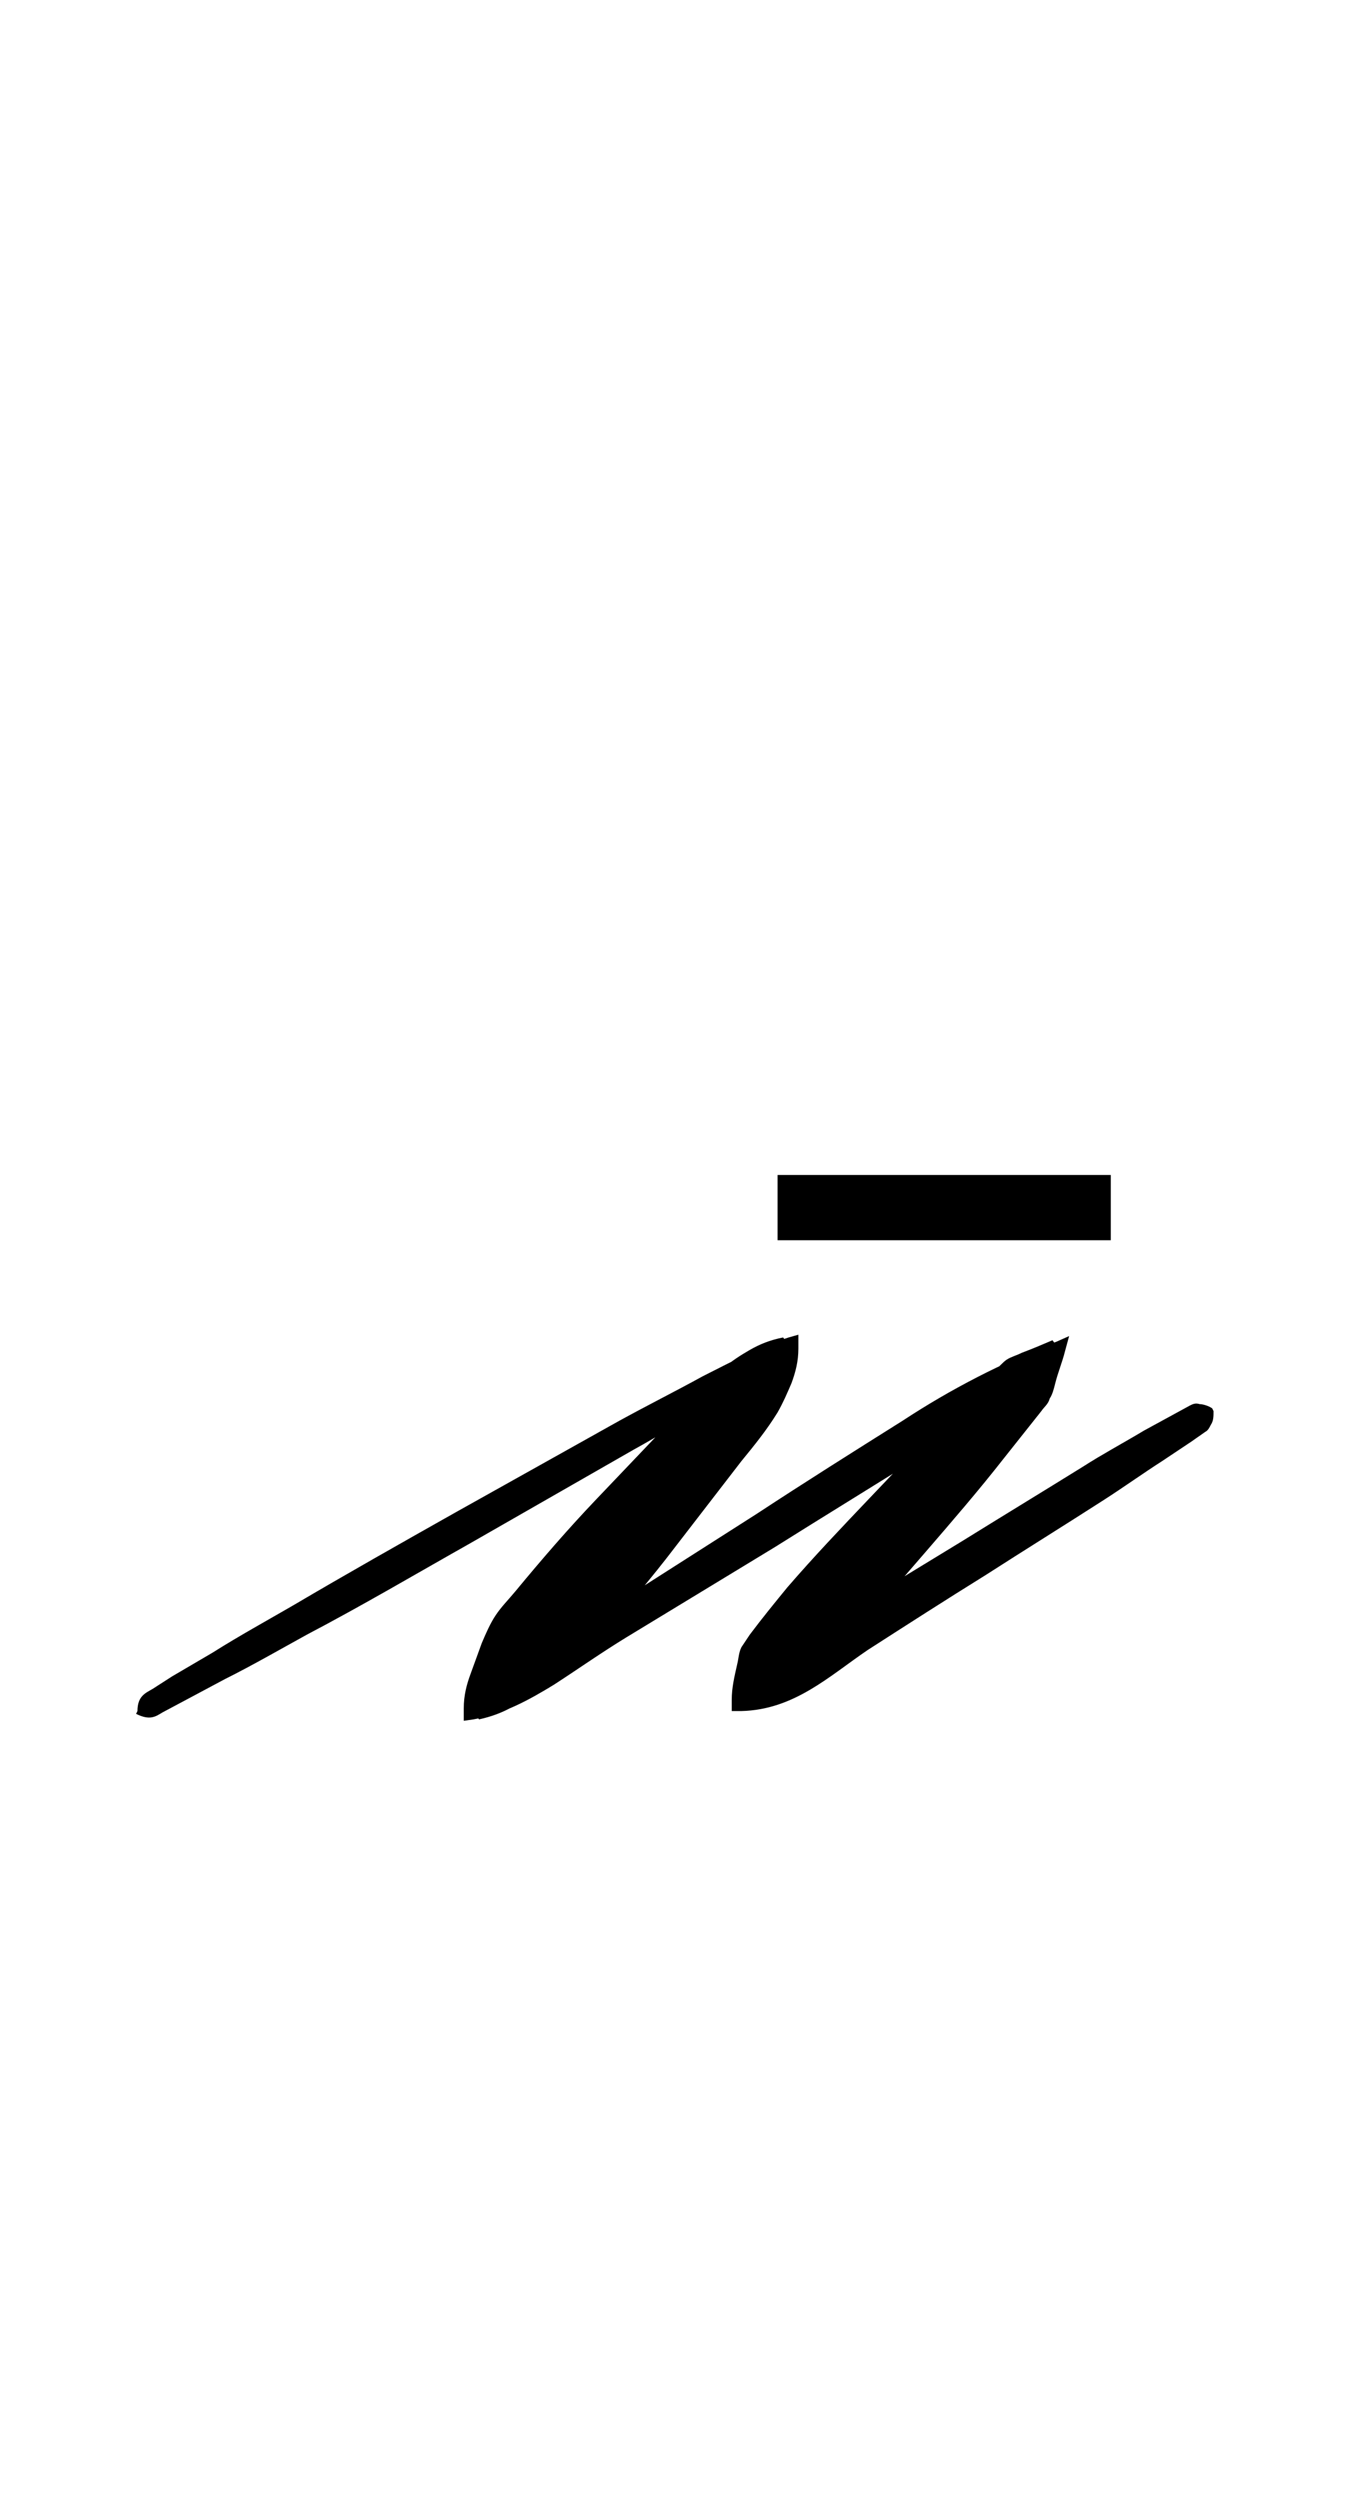 <?xml version="1.0" encoding="utf-8"?>
<!-- Generator: Adobe Illustrator 22.1.0, SVG Export Plug-In . SVG Version: 6.00 Build 0)  -->
<svg version="1.1" xmlns="http://www.w3.org/2000/svg" xmlns:xlink="http://www.w3.org/1999/xlink" x="0px" y="0px"
	 viewBox="0 0 97.3 180" style="enable-background:new 0 0 97.3 180;" xml:space="preserve">
<style type="text/css">
	.st0{display:none;}
	.st1{display:inline;fill:#FF0000;}
</style>
<g id="bg" class="st0">
	<polygon class="st1" points="93.6,0 92.6,0 92.3,0 89.9,0 88.8,0 88.6,0 87.8,0 87.5,0 87.3,0 85.1,0 84.8,0 84.1,0 83.8,0 83.5,0 
		82.9,0 82.8,0 82.5,0 80.3,0 80.1,0 79.8,0 79.2,0 79,0 78.8,0 78.1,0 77.9,0 77.7,0 77.3,0 75.4,0 75.3,0 75,0 74.4,0 74.1,0 
		74,0 73.6,0 73.4,0 73.1,0 72.8,0 72.6,0 72.3,0 70.7,0 70.4,0 70.3,0 69.9,0 69.6,0 69.4,0 69.1,0 68.8,0 68.6,0 68.3,0 68.1,0 
		67.8,0 67.5,0 67.3,0 65.9,0 65.6,0 65.4,0 65.1,0 64.8,0 64.6,0 64.3,0 64.1,0 63.8,0 63.5,0 63.3,0 62.9,0 62.8,0 62.5,0 61.5,0 
		60.9,0 60.6,0 60.3,0 60.1,0 59.8,0 59.6,0 59.2,0 59,0 58.8,0 58.1,0 57.9,0 57.8,0 57.7,0 56.7,0 56.5,0 55.8,0 55.4,0 55.3,0 
		55,0 54.4,0 54.1,0 54,0 54,0 53.4,0 53.1,0 53,0 52.8,0 52.7,0 52,0 51.7,0 51.4,0 50.7,0 50.4,0 50.3,0 49.6,0 49.4,0 49.3,0 
		49.1,0 49,0 48.3,0 48.2,0 48.1,0 48,0 47.7,0 47.1,0 46.9,0 46.7,0 45.9,0 45.6,0 45.4,0 44.6,0 44.5,0 44.3,0 44.2,0 44,0 
		43.3,0 43.3,0 43.2,0 42.9,0 42.3,0 42,0 41.9,0 41.5,0 40.9,0 40.6,0 39.6,0 39.6,0 39.5,0 39.2,0 38.6,0 38.3,0 38.2,0 37.8,0 
		37.5,0 37.3,0 37,0 36.7,0 36.5,0 35.8,0 34.8,0 34.6,0 34.4,0 34,0 33.8,0 33.5,0 33.3,0 33,0 32.7,0 32.5,0 32.2,0 32,0 31.7,0 
		31.4,0 30.1,0 29.8,0 29.5,0 29.3,0 29,0 28.8,0 28.5,0 28.2,0 28,0 27.7,0 27.5,0 27.1,0 26.9,0 26.7,0 25,0 24.8,0 24.5,0 
		24.2,0 24,0 23.7,0 23.3,0 23.2,0 22.9,0 22.3,0 22,0 21.9,0 20,0 19.6,0 19.5,0 19.2,0 18.6,0 18.3,0 18.2,0 17.5,0 17.3,0 17,0 
		14.8,0 14.6,0 14.4,0 13.8,0 13.5,0 13.3,0 12.5,0 12.2,0 10.1,0 9.8,0 9.5,0 8.8,0 8.5,0 7.5,0 5,0 4.8,0 3.7,0 0,0 0,180 
		3.7,180 4.8,180 5,180 7.5,180 8.5,180 8.8,180 9.5,180 9.8,180 10.1,180 12.2,180 12.5,180 13.3,180 13.5,180 13.8,180 14.4,180 
		14.6,180 14.8,180 17,180 17.3,180 17.5,180 18.2,180 18.3,180 18.6,180 19.2,180 19.5,180 19.6,180 20,180 21.9,180 22,180 
		22.3,180 22.9,180 23.2,180 23.3,180 23.7,180 24,180 24.2,180 24.5,180 24.8,180 25,180 26.7,180 26.9,180 27.1,180 27.5,180 
		27.7,180 28,180 28.2,180 28.5,180 28.8,180 29,180 29.3,180 29.5,180 29.8,180 30.1,180 31.4,180 31.7,180 32,180 32.2,180 
		32.5,180 32.7,180 33,180 33.3,180 33.5,180 33.8,180 34,180 34.4,180 34.6,180 34.8,180 35.8,180 36.5,180 36.7,180 37,180 
		37.3,180 37.5,180 37.8,180 38.2,180 38.3,180 38.6,180 39.2,180 39.5,180 39.6,180 39.6,180 40.6,180 40.9,180 41.5,180 41.9,180 
		42,180 42.3,180 42.9,180 43.2,180 43.3,180 43.3,180 44,180 44.2,180 44.3,180 44.5,180 44.6,180 45.4,180 45.6,180 45.9,180 
		46.7,180 46.9,180 47.1,180 47.7,180 48,180 48.1,180 48.2,180 48.3,180 49,180 49.1,180 49.3,180 49.4,180 49.6,180 50.3,180 
		50.4,180 50.7,180 51.4,180 51.7,180 52,180 52.7,180 52.8,180 53,180 53.1,180 53.4,180 54,180 54,180 54.1,180 54.4,180 55,180 
		55.3,180 55.4,180 55.8,180 56.5,180 56.7,180 57.7,180 57.8,180 57.9,180 58.1,180 58.8,180 59,180 59.2,180 59.6,180 59.8,180 
		60.1,180 60.3,180 60.6,180 60.9,180 61.5,180 62.5,180 62.8,180 62.9,180 63.3,180 63.5,180 63.8,180 64.1,180 64.3,180 64.6,180 
		64.8,180 65.1,180 65.4,180 65.6,180 65.9,180 67.3,180 67.5,180 67.8,180 68.1,180 68.3,180 68.6,180 68.8,180 69.1,180 69.4,180 
		69.6,180 69.9,180 70.3,180 70.4,180 70.7,180 72.3,180 72.6,180 72.8,180 73.1,180 73.4,180 73.6,180 74,180 74.1,180 74.4,180 
		75,180 75.3,180 75.4,180 77.3,180 77.7,180 77.9,180 78.1,180 78.8,180 79,180 79.2,180 79.8,180 80.1,180 80.3,180 82.5,180 
		82.8,180 82.9,180 83.5,180 83.8,180 84.1,180 84.8,180 85.1,180 87.3,180 87.5,180 87.8,180 88.6,180 88.8,180 89.9,180 92.3,180 
		92.6,180 93.6,180 97.3,180 97.3,0 	"/>
</g>
<g id="figure">
	<g>
		<path d="M9.9,123.2c0-1.1,0.6-1.3,1.1-1.6l1.4-0.9l2.9-1.7c1.9-1.2,3.9-2.3,5.8-3.4c3.9-2.3,7.8-4.5,11.7-6.7l11.8-6.6
			c2-1.1,4-2.1,6-3.2c2-1,4-2.1,6.2-2.8l0.7-0.2l0,1c0,0.9-0.2,1.7-0.5,2.5c-0.3,0.7-0.6,1.4-1,2.1c-0.8,1.3-1.7,2.4-2.6,3.5l-5.4,7
			c-1.8,2.3-3.7,4.5-5.7,6.7c-0.5,0.5-1,1.1-1.5,1.6c-0.5,0.5-1.1,1-1.8,1.3l-2.1,1.1c-0.7,0.4-1.5,0.7-2.4,0.9l-0.6-0.8
			c1.4-1.7,3.1-2.9,4.8-4.1c1.7-1.1,3.6-2.1,5.3-3.2l10.5-6.7c3.5-2.3,7-4.5,10.5-6.7c3.5-2.3,7.2-4.2,11.1-5.7l0.9-0.4l-0.3,1.1
			c-0.2,0.8-0.5,1.5-0.7,2.3c-0.1,0.4-0.2,0.8-0.4,1.1c-0.1,0.4-0.4,0.6-0.6,0.9l-2.7,3.4c-1.8,2.3-3.7,4.5-5.6,6.7
			c-1.9,2.2-3.8,4.4-5.8,6.5c-1,1.1-2,2.1-3.1,3.1c-0.3,0.2-0.5,0.5-0.8,0.7c-0.3,0.2-0.7,0.3-1.1,0.4c-0.8,0.2-1.6,0.5-2.5,0.7
			l-0.6-0.8c1.8-3.4,5.1-4.6,8-6.2c2.9-1.7,5.8-3.5,8.6-5.2c2.9-1.8,5.7-3.5,8.6-5.3c1.4-0.9,2.9-1.7,4.4-2.6l2.2-1.2l1.1-0.6
			c0.2-0.1,0.4-0.2,0.7-0.1c0.2,0,0.6,0.1,0.9,0.3l0.1,0.2c0,0.4,0,0.7-0.2,1c-0.1,0.2-0.2,0.4-0.4,0.5l-1,0.7l-2.1,1.4
			c-1.4,0.9-2.8,1.9-4.2,2.8c-2.8,1.8-5.7,3.6-8.5,5.4c-2.9,1.8-5.7,3.6-8.5,5.4c-2.8,1.9-5.3,4.3-9.1,4.4l-0.7,0l0-0.8
			c0-0.9,0.2-1.7,0.4-2.6c0.1-0.4,0.1-0.8,0.3-1.2c0.2-0.3,0.4-0.6,0.6-0.9c0.9-1.2,1.8-2.3,2.7-3.4c1.9-2.2,3.9-4.3,5.9-6.4
			c2-2.1,4-4.2,6-6.3l3.1-3c0.3-0.2,0.5-0.5,0.8-0.7c0.3-0.2,0.7-0.3,1.1-0.5c0.8-0.3,1.5-0.6,2.2-0.9l0.6,0.8
			c-3.1,2.9-6.5,5.4-10,7.5c-3.5,2.2-7.1,4.4-10.6,6.6l-10.7,6.5c-1.8,1.1-3.5,2.3-5.2,3.4c-1.8,1.1-3.6,2.1-5.8,2.5l-0.7,0.1l0-0.9
			c0-0.9,0.2-1.7,0.5-2.5l0.8-2.2c0.3-0.7,0.6-1.4,1-2c0.4-0.6,0.9-1.1,1.4-1.7c1.9-2.3,3.8-4.5,5.8-6.6l6.1-6.4c1-1,2-2.2,3.1-3.1
			c0.6-0.5,1.2-0.9,1.9-1.3c0.7-0.4,1.4-0.7,2.4-0.9l0.6,0.8c-1.8,1.5-3.7,2.7-5.6,3.8c-1.9,1.2-3.8,2.4-5.8,3.5l-11.7,6.7
			c-3.9,2.2-7.8,4.5-11.8,6.6c-2,1.1-3.9,2.2-5.9,3.2l-3,1.6l-1.5,0.8c-0.5,0.3-0.9,0.6-1.9,0.1L9.9,123.2z"/>
	</g>
	<rect x="56" y="84.6" width="24" height="4.7"/>
</g>
</svg>
